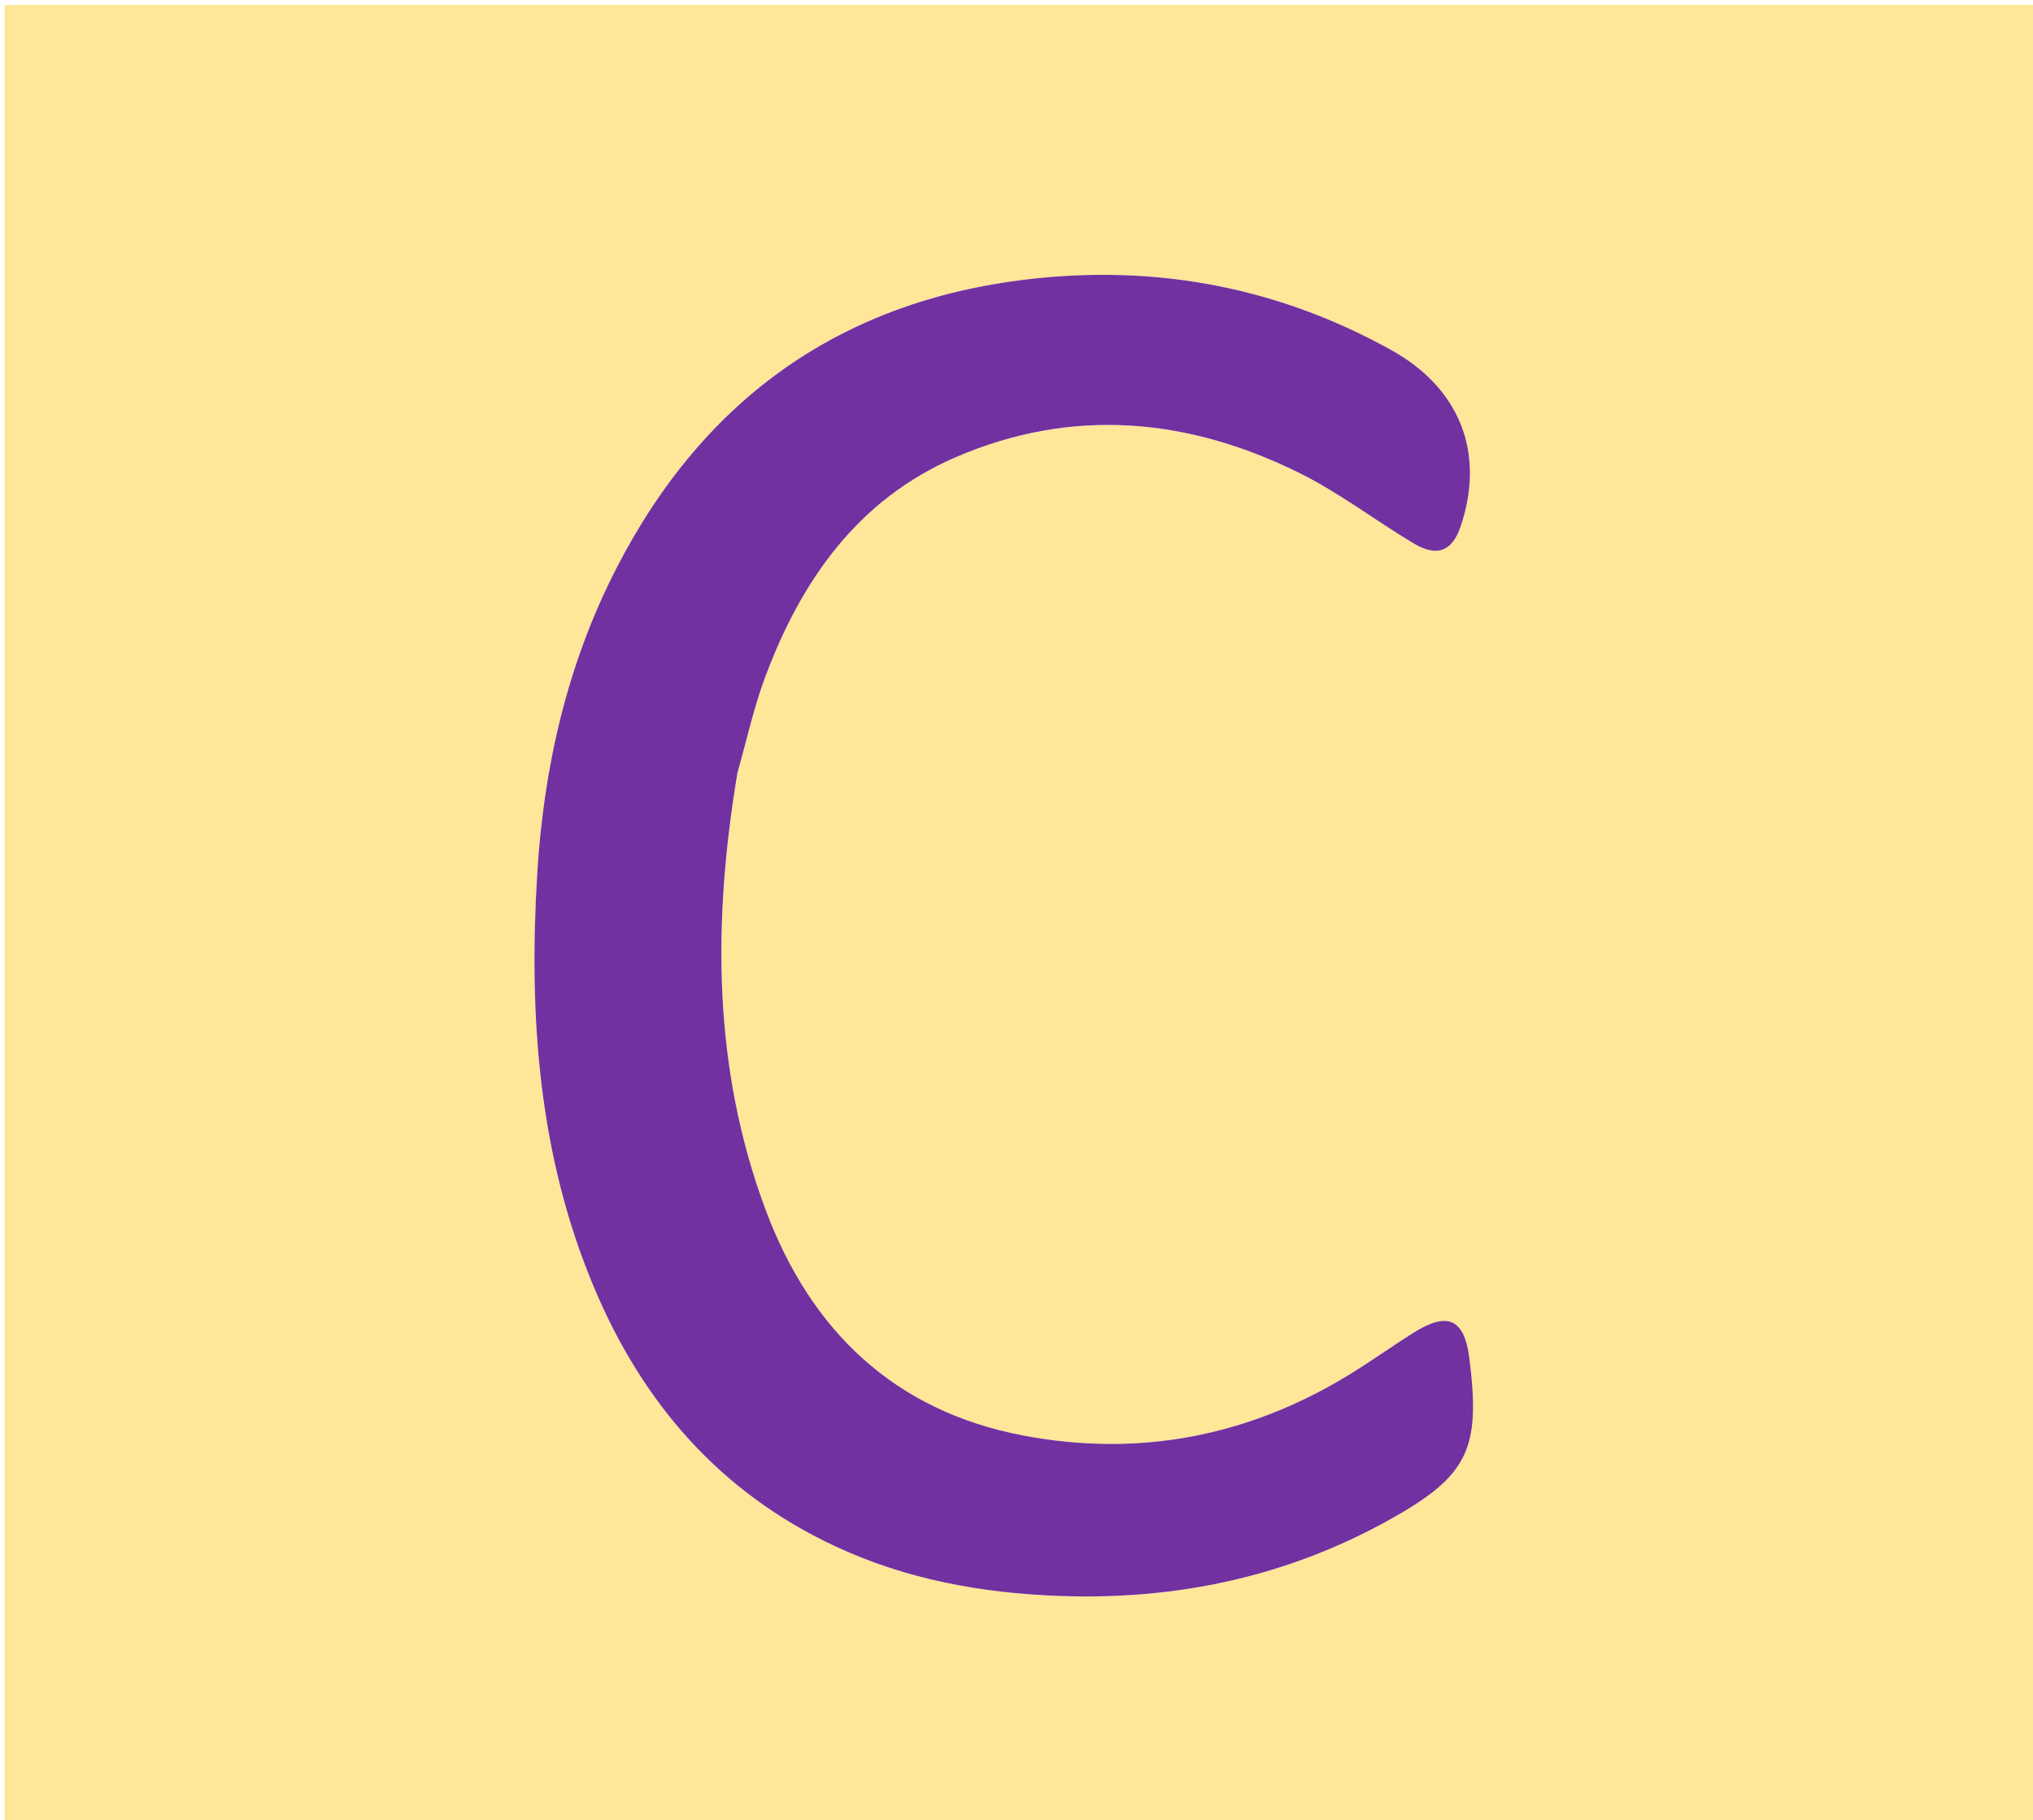 <svg version="1.1" id="Layer_1" xmlns="http://www.w3.org/2000/svg" xmlns:xlink="http://www.w3.org/1999/xlink" x="0px" y="0px"
	 width="100%" viewBox="0 0 468 419" enable-background="new 0 0 468 419" xml:space="preserve">
<path fill="#FFE699" opacity="1" stroke="none" 
	d="
M334,420 
	C222.698,420 111.896,420 1.047,420 
	C1.047,280.404 1.047,140.808 1.047,1.106 
	C156.885,1.106 312.771,1.106 468.828,1.106 
	C468.828,140.666 468.828,280.333 468.828,420 
	C424.141,420 379.321,420 334,420 
M169.868,177.458 
	C171.924,170.268 173.516,162.905 176.121,155.919 
	C184.427,133.642 197.435,114.998 219.989,105.258 
	C246.77,93.694 273.416,96.136 299.123,108.876 
	C308.314,113.431 316.588,119.806 325.437,125.09 
	C330.847,128.32 334.295,126.895 336.224,121.221 
	C341.737,105.006 336.564,90.534 322.074,81.64 
	C321.364,81.204 320.643,80.786 319.914,80.384 
	C294.639,66.432 267.502,61.13 238.938,64.038 
	C194.517,68.56 162.229,91.213 141.88,130.846 
	C130.524,152.964 125.133,176.708 123.654,201.398 
	C121.712,233.803 123.928,265.683 136.62,296.07 
	C147.827,322.899 165.738,343.615 192.446,356.026 
	C208.694,363.577 225.888,366.709 243.753,367.372 
	C270.694,368.374 296.086,363.026 319.664,349.946 
	C338.061,339.74 340.911,333.564 338.237,312.591 
	C337.096,303.643 333.304,301.846 325.514,306.715 
	C320.432,309.892 315.559,313.406 310.446,316.529 
	C287.275,330.678 262.131,335.488 235.579,330.453 
	C205.805,324.808 186.54,306.209 176.173,278.297 
	C164.059,245.682 164.05,212.126 169.868,177.458 
z"/>
<path fill="#7131A0" opacity="1" stroke="none" 
	d="
M169.766,177.869 
	C164.05,212.126 164.059,245.682 176.173,278.297 
	C186.54,306.209 205.805,324.808 235.579,330.453 
	C262.131,335.488 287.275,330.678 310.446,316.529 
	C315.559,313.406 320.432,309.892 325.514,306.715 
	C333.304,301.846 337.096,303.643 338.237,312.591 
	C340.911,333.564 338.061,339.74 319.664,349.946 
	C296.086,363.026 270.694,368.374 243.753,367.372 
	C225.888,366.709 208.694,363.577 192.446,356.026 
	C165.738,343.615 147.827,322.899 136.62,296.07 
	C123.928,265.683 121.712,233.803 123.654,201.398 
	C125.133,176.708 130.524,152.964 141.88,130.846 
	C162.229,91.213 194.517,68.56 238.938,64.038 
	C267.502,61.13 294.639,66.432 319.914,80.384 
	C320.643,80.786 321.364,81.204 322.074,81.64 
	C336.564,90.534 341.737,105.006 336.224,121.221 
	C334.295,126.895 330.847,128.32 325.437,125.09 
	C316.588,119.806 308.314,113.431 299.123,108.876 
	C273.416,96.136 246.77,93.694 219.989,105.258 
	C197.435,114.998 184.427,133.642 176.121,155.919 
	C173.516,162.905 171.924,170.268 169.766,177.869 
z"/>
</svg>